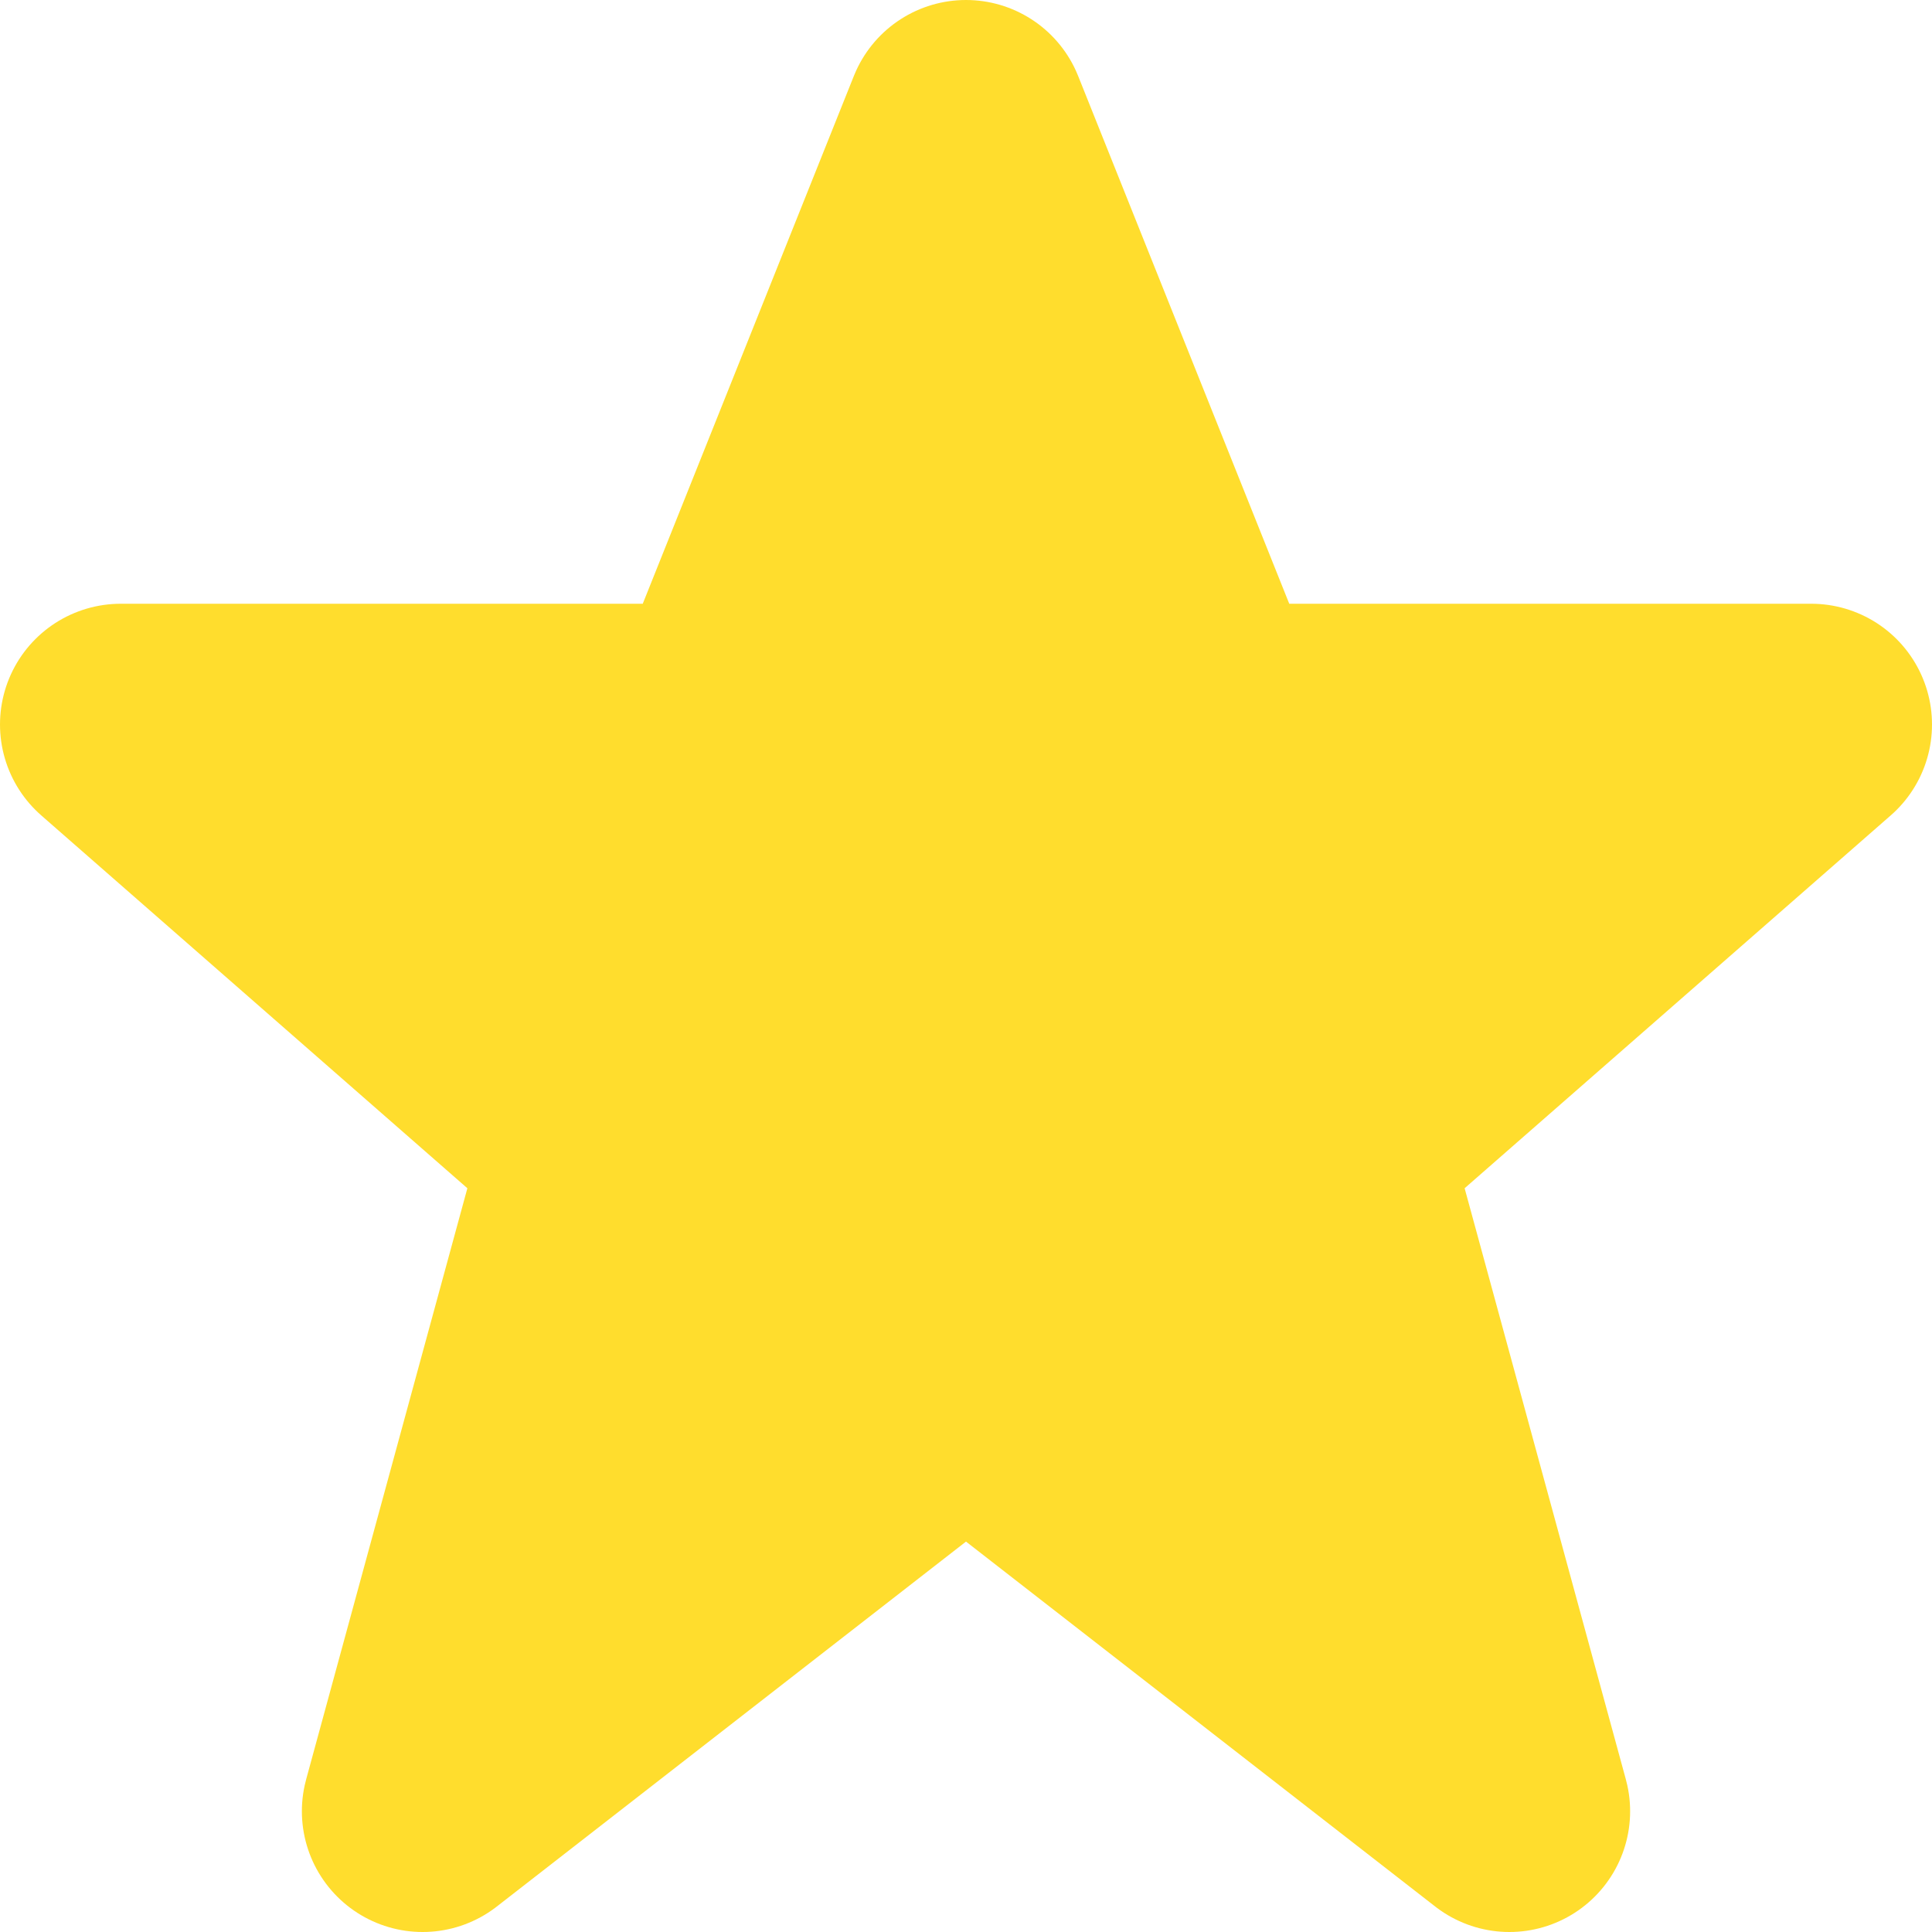 <svg width="12" height="12" viewBox="0 0 12 12" fill="none" xmlns="http://www.w3.org/2000/svg">
<g clip-path="url(#clip0_156_1133)">
<path d="M6 0.75L7.5 4.5H11.25L8.25 7.125L9.375 11.25L6 8.625L2.625 11.25L3.75 7.125L0.75 4.5H4.5L6 0.75Z" fill="#FFDD2D" stroke="#FFDD2D" stroke-width="1.5" stroke-linecap="round" stroke-linejoin="round"/>
</g>
<defs>
<clipPath id="clip0_156_1133">
<rect width="12" height="12" fill="white"/>
</clipPath>
</defs>
</svg>
